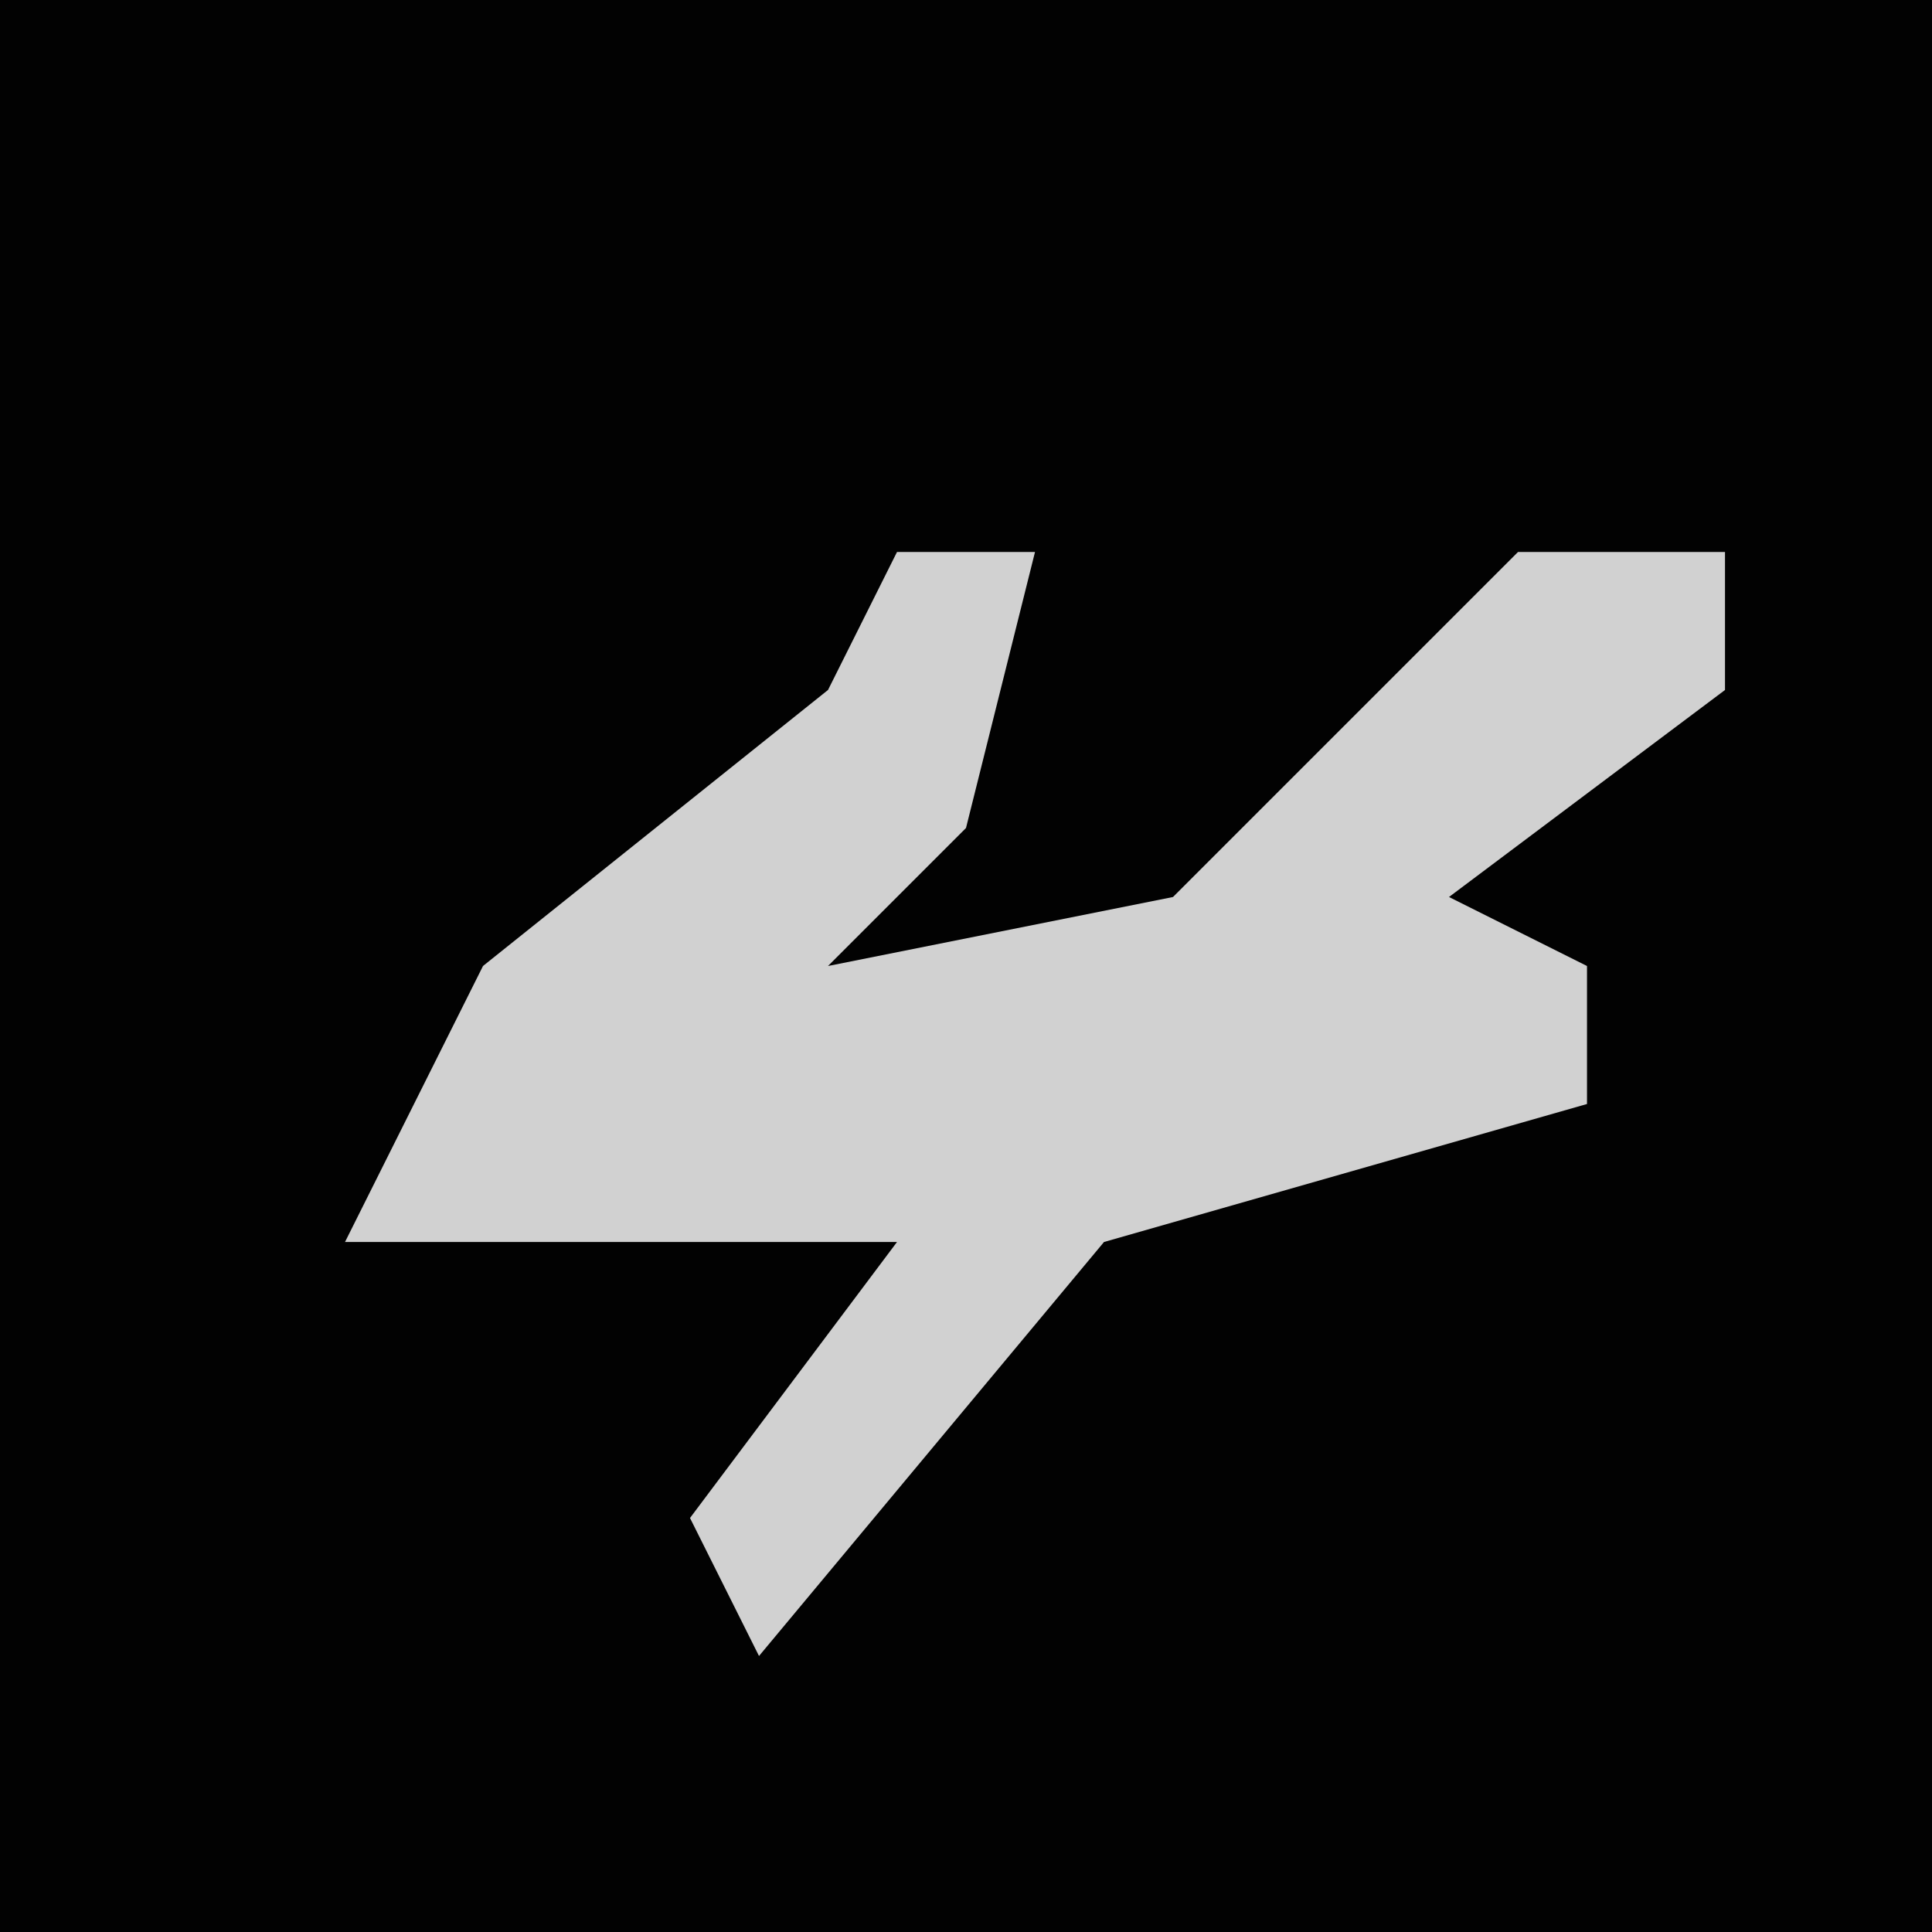 <?xml version="1.0" encoding="UTF-8"?>
<svg version="1.1" xmlns="http://www.w3.org/2000/svg" width="28" height="28">
<path d="M0,0 L28,0 L28,28 L0,28 Z " fill="#020202" transform="translate(0,0)"/>
<path d="M0,0 L2,0 L1,4 L-1,6 L4,5 L9,0 L12,0 L12,2 L8,5 L10,6 L10,8 L3,10 L-2,16 L-3,14 L0,10 L-8,10 L-6,6 L-1,2 Z " fill="#D1D1D1" transform="translate(13,8)"/>
</svg>
